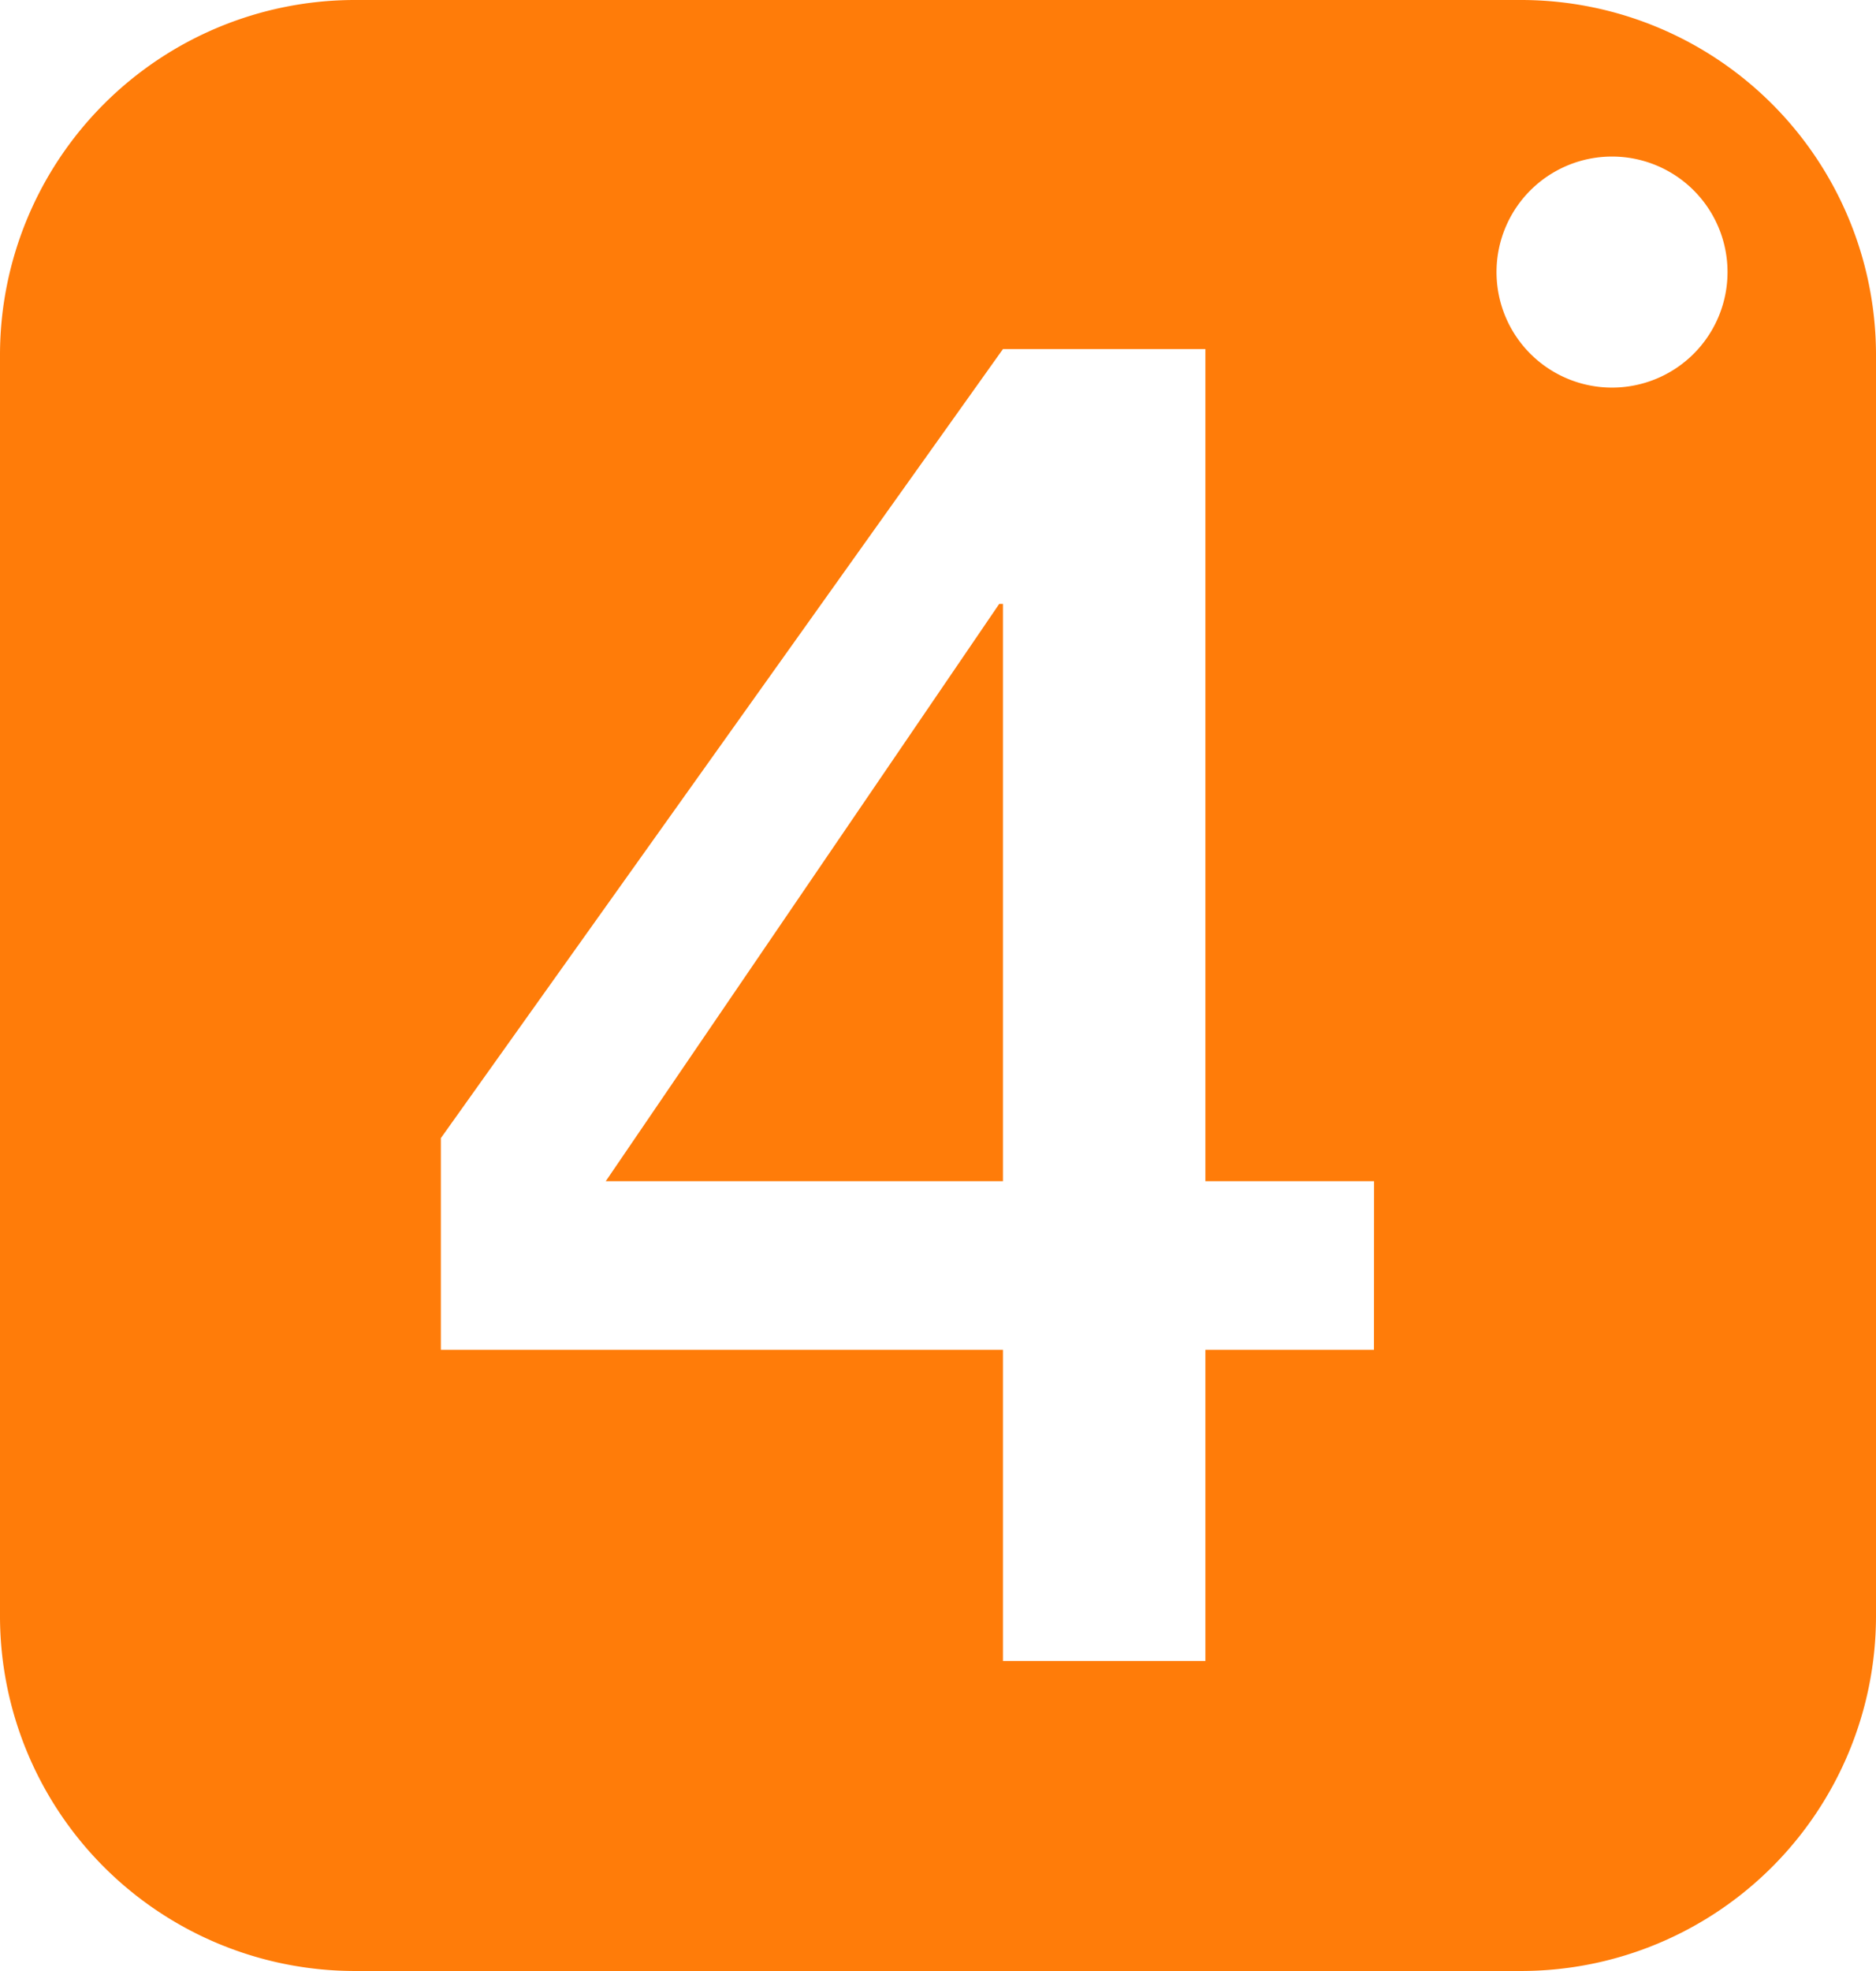 <svg id="Layer_1" data-name="Layer 1" xmlns="http://www.w3.org/2000/svg" viewBox="0 0 226.42 237.83"><defs><style>.cls-1{fill:#ff7c09;}</style></defs><title>LOGO ORANGE</title><g id="Layer_1-2" data-name="Layer 1-2"><polygon class="cls-1" points="73.11 142.53 121.05 142.53 121.05 72.87 120.6 72.87 73.11 142.53"/><path class="cls-1" d="M967.37,0h-141a42.84,42.84,0,0,0-42.71,42.71V195.12a42.84,42.84,0,0,0,42.71,42.71h141a42.84,42.84,0,0,0,42.71-42.71V42.71A42.84,42.84,0,0,0,967.37,0ZM949.49,162.88H929.14v37.54H904.71V162.88H836.87V137.33l67.84-95.21h24.43V142.53H949.5ZM978.22,46.77a13.94,13.94,0,1,1,13.94-13.94,13.94,13.94,0,0,1-13.94,13.94Z" transform="translate(-783.66)"/></g></svg>